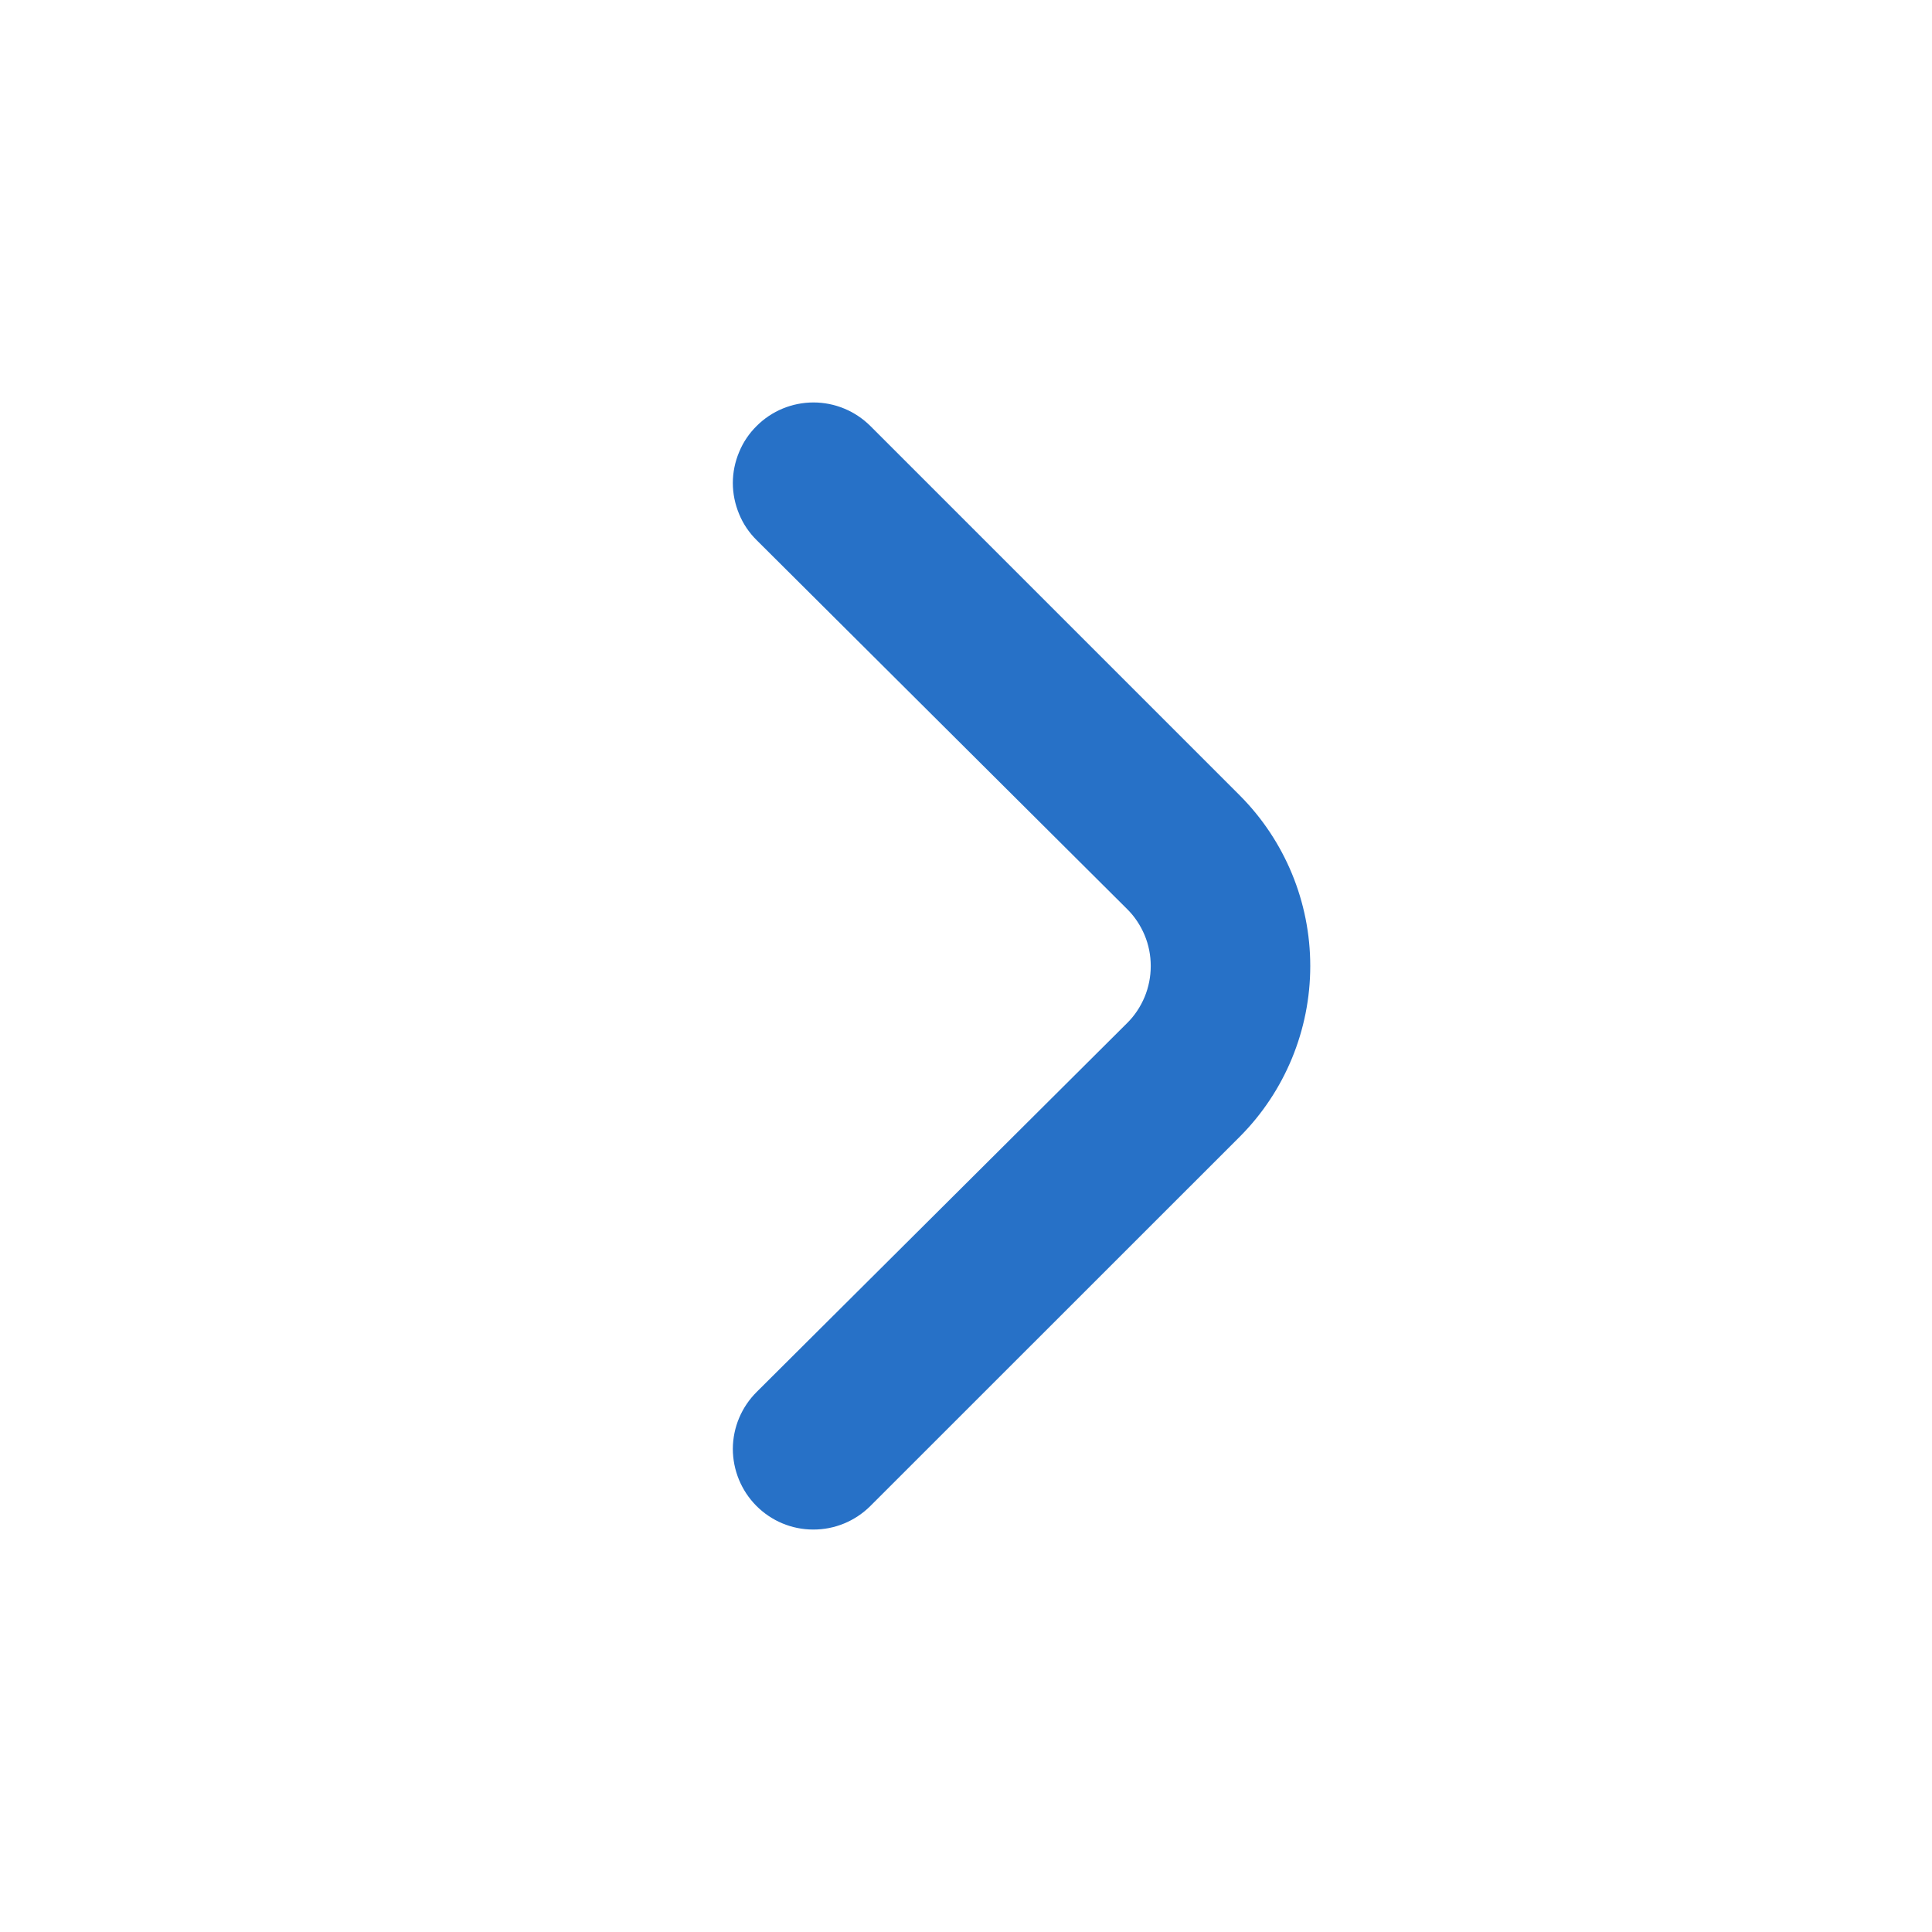 <svg width="16" height="16" viewBox="0 0 16 16" fill="none" xmlns="http://www.w3.org/2000/svg">
<path d="M10.267 6.587L7.207 3.527C7.082 3.403 6.913 3.333 6.737 3.333C6.56 3.333 6.391 3.403 6.267 3.527C6.204 3.589 6.154 3.663 6.121 3.744C6.087 3.825 6.069 3.912 6.069 4C6.069 4.088 6.087 4.175 6.121 4.257C6.154 4.338 6.204 4.412 6.267 4.474L9.333 7.527C9.396 7.589 9.445 7.663 9.479 7.744C9.513 7.825 9.53 7.912 9.53 8C9.53 8.088 9.513 8.175 9.479 8.257C9.445 8.338 9.396 8.412 9.333 8.474L6.267 11.527C6.141 11.652 6.07 11.821 6.069 11.998C6.069 12.175 6.139 12.345 6.263 12.47C6.388 12.596 6.557 12.667 6.734 12.667C6.911 12.668 7.081 12.598 7.207 12.473L10.267 9.414C10.641 9.039 10.851 8.53 10.851 8C10.851 7.47 10.641 6.962 10.267 6.587Z" fill="#2771C7"/>
</svg>
